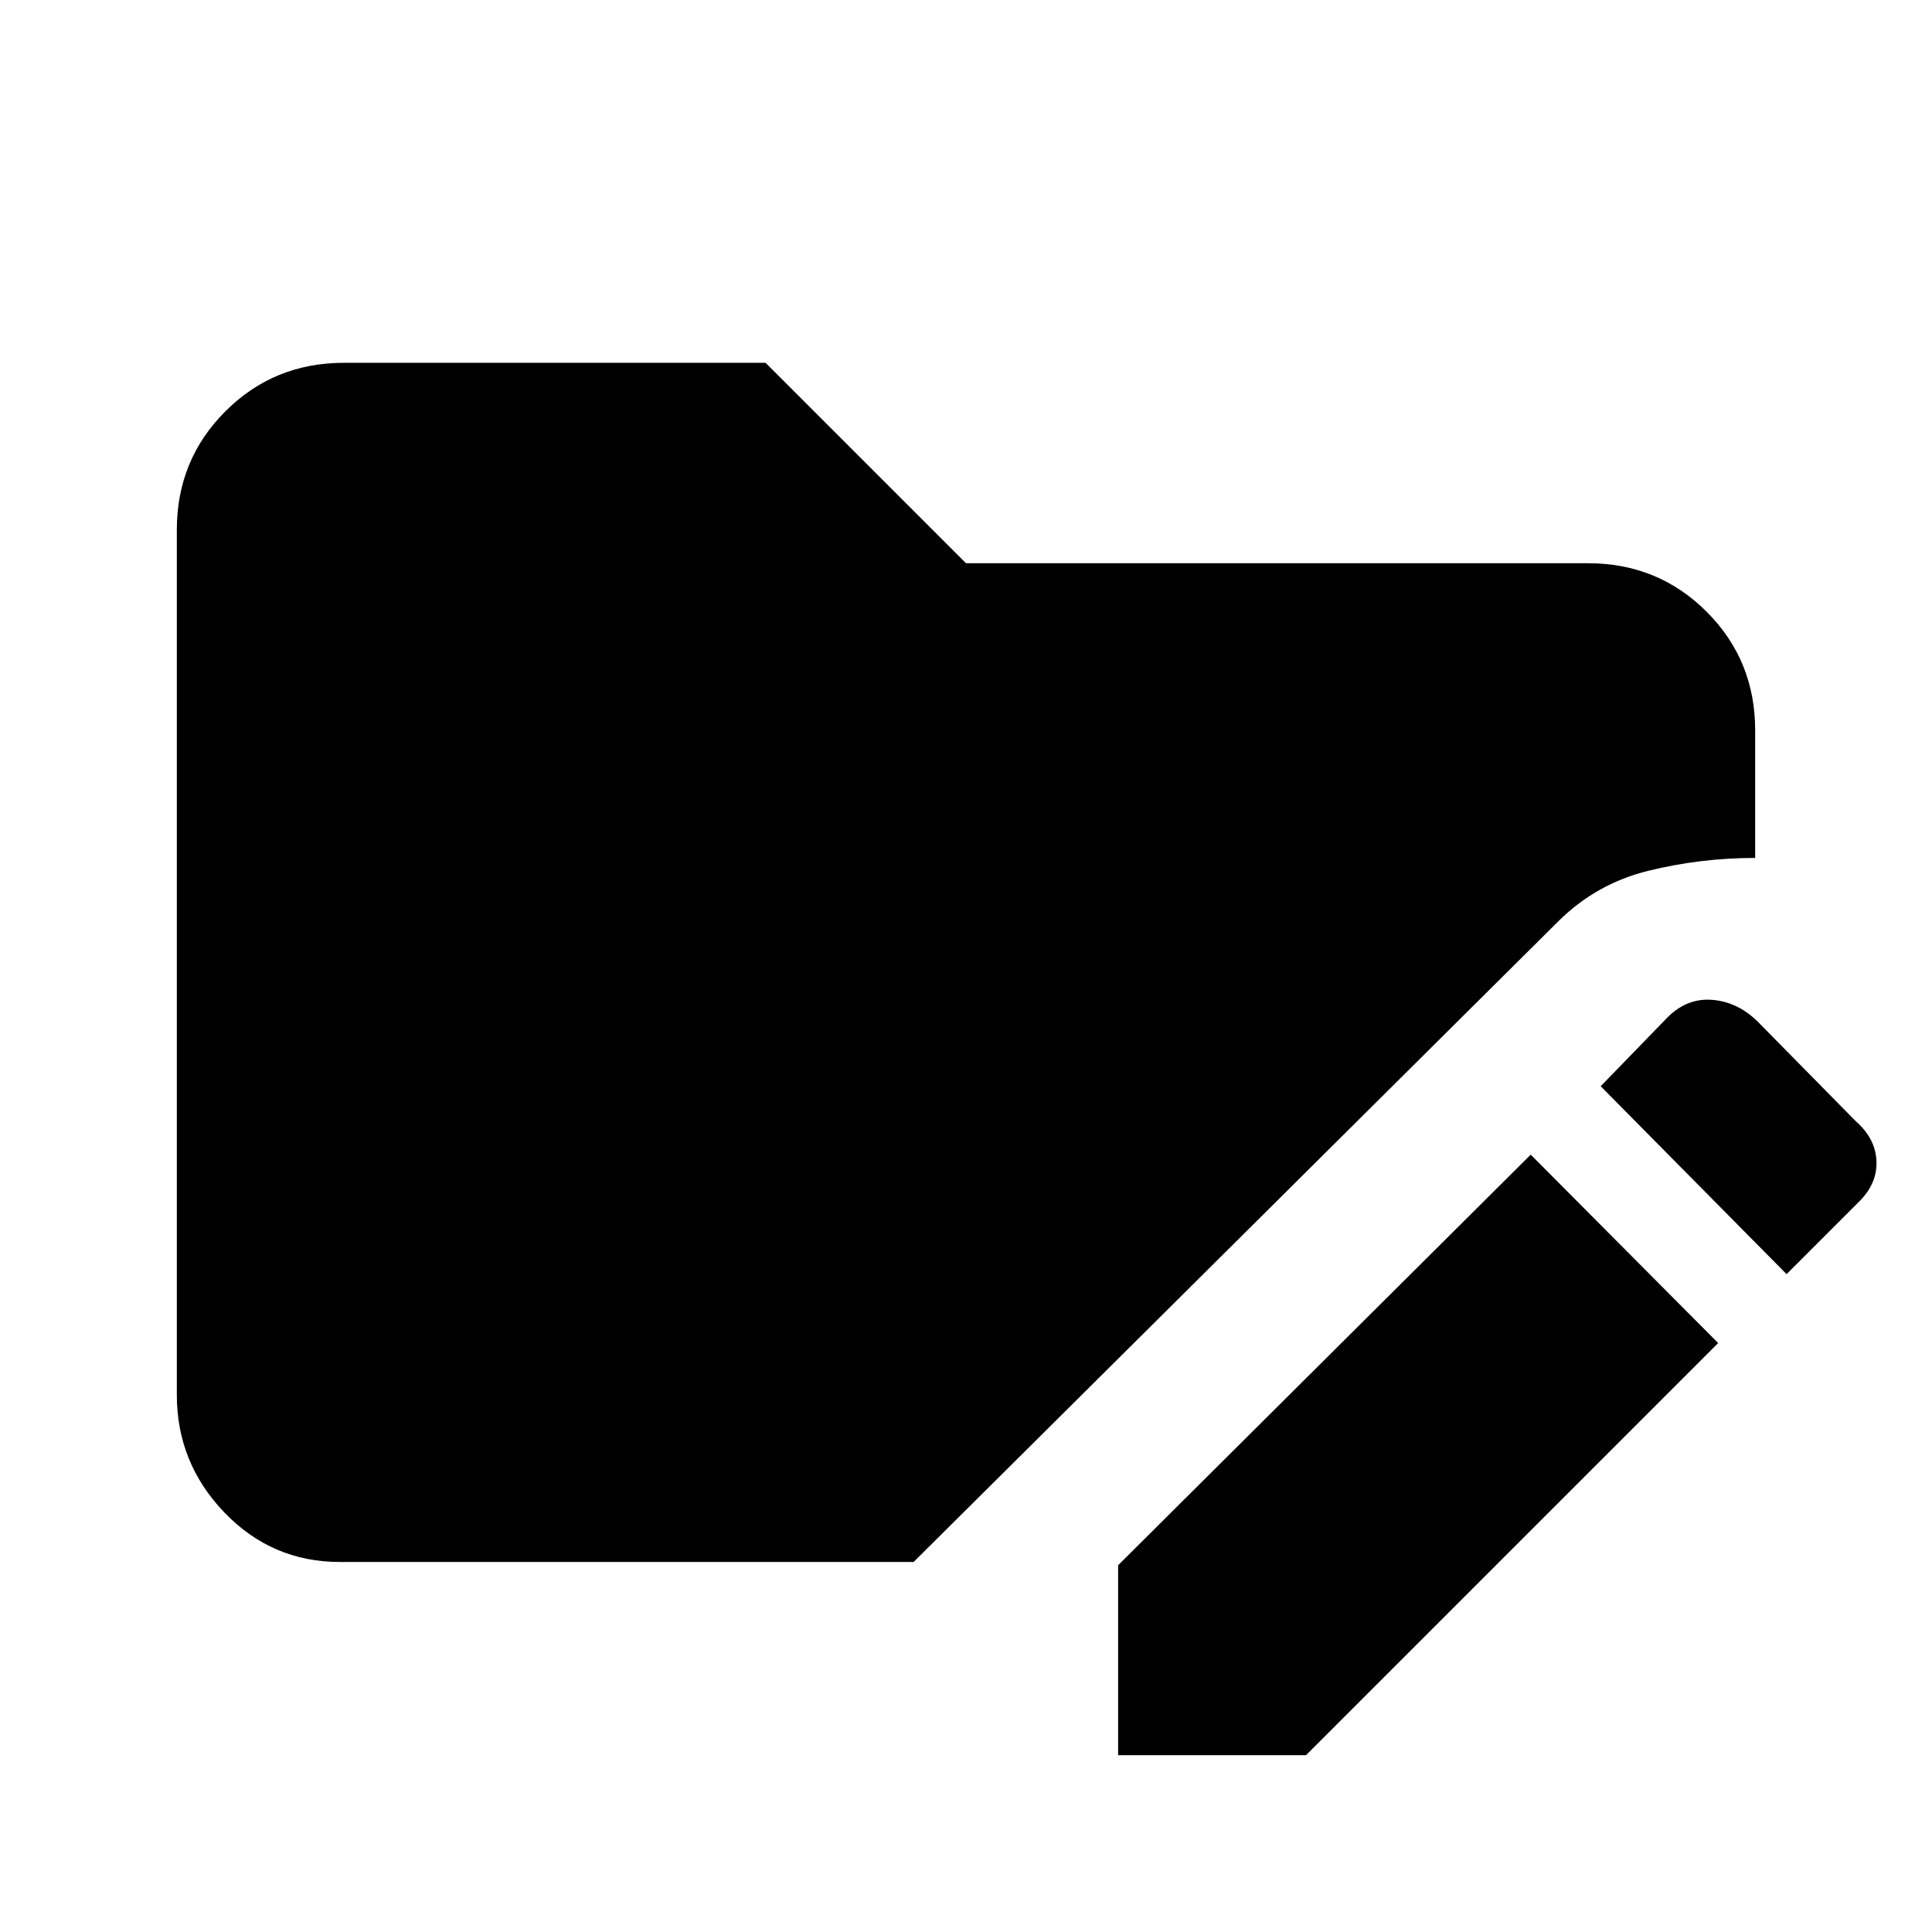 <svg xmlns="http://www.w3.org/2000/svg" height="20" viewBox="0 96 960 960" width="20"><path d="M555.587 968.131v-94.37l205.022-204.022 93.131 93.609-204.783 204.783h-93.37ZM887.74 729.109l-92.37-93.37 33.239-34.239q9.674-9.674 22.206-8.674 12.533 1 22.446 10.674l48.718 49.478q9.913 8.674 10.413 19.826.5 11.153-8.413 20.066l-36.239 36.239ZM168.87 872.131q-33.783 0-57.392-24.609T87.869 789.13V359.283q0-34.783 24.109-58.892t58.892-24.109h209.543L480 375.869h309.13q34.783 0 58.892 24.109t24.109 58.892v63.434q-27.196 0-53.174 6.413-25.979 6.413-44.935 25.37L453.978 872.131H168.87Z"/></svg>